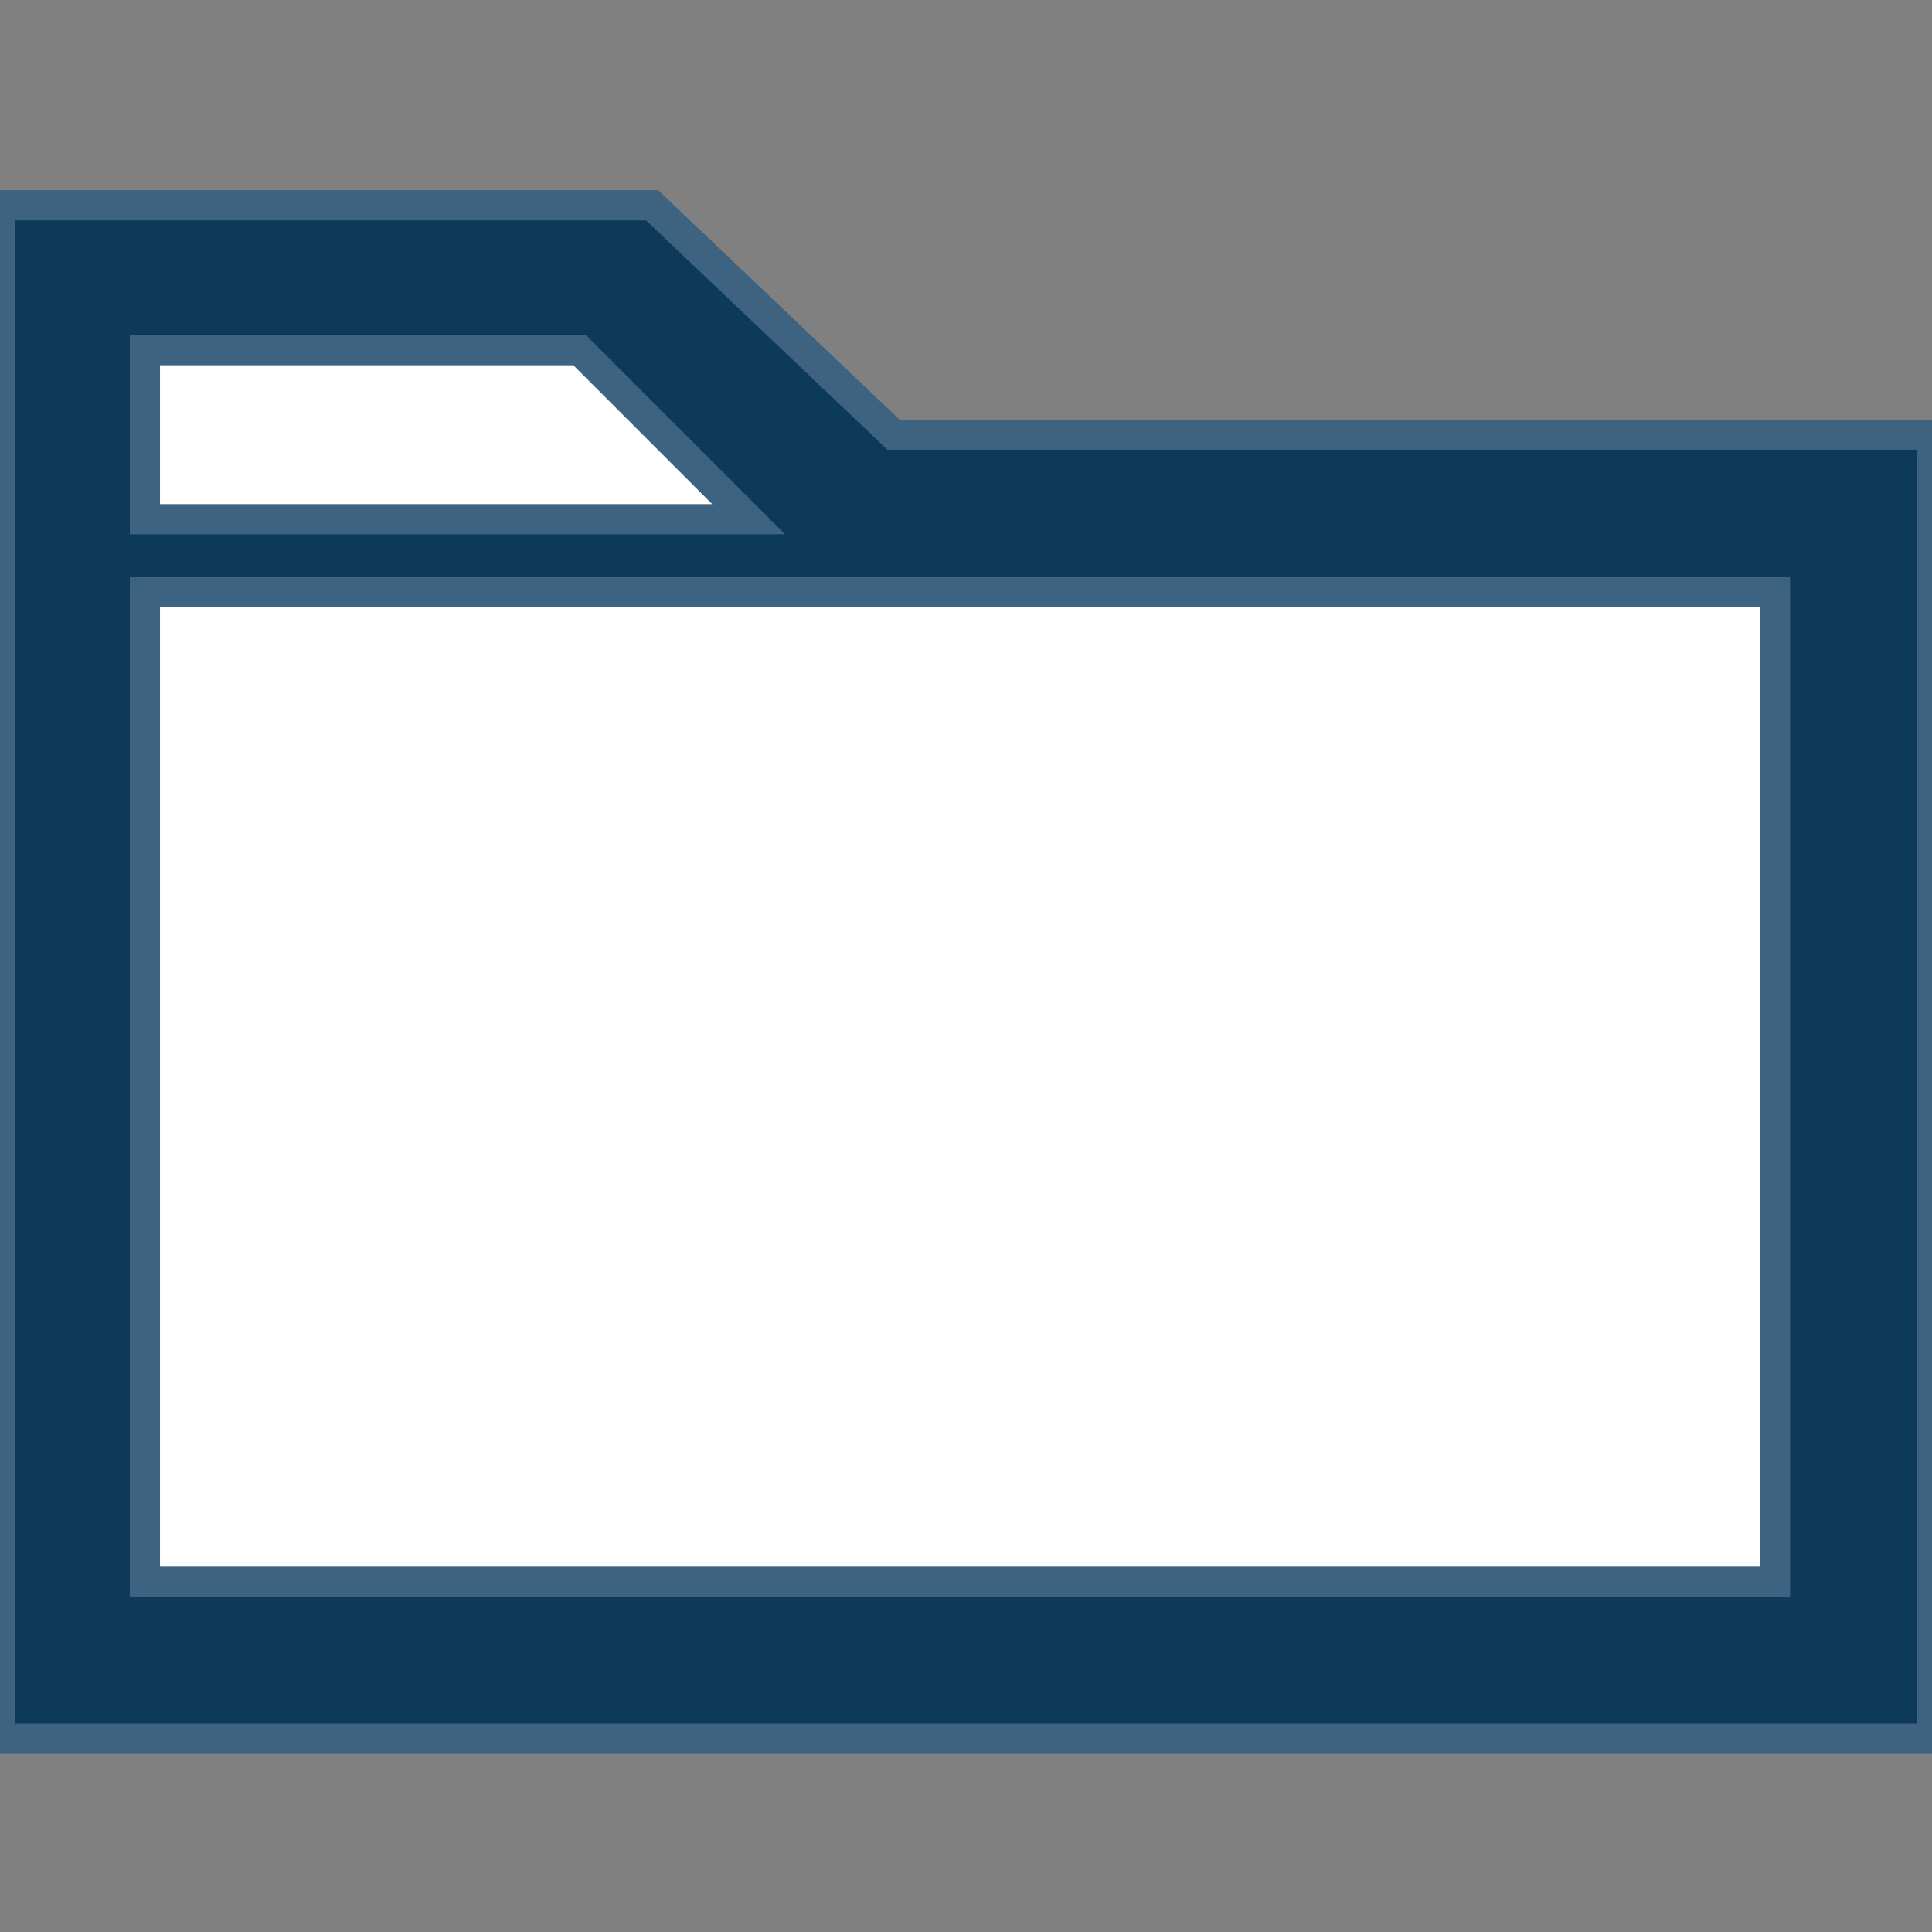 <?xml version="1.0" encoding="utf-8"?>
<!-- Generator: Adobe Illustrator 18.0.0, SVG Export Plug-In . SVG Version: 6.00 Build 0)  -->
<!DOCTYPE svg PUBLIC "-//W3C//DTD SVG 1.1//EN" "http://www.w3.org/Graphics/SVG/1.1/DTD/svg11.dtd">
<svg
    xmlns="http://www.w3.org/2000/svg"
    xml:space="preserve"
    enable-background="new 0 0 16 16"
    viewBox="0 0 16 16"
    y="0px"
    x="0px"
    height="16px"
    width="16px"
    version="1.1">
<rect x="0" y="0" width="16" height="16" fill="#808080" stroke="none"/>
<g id="Layer_2">
	<g id="Layer_2_1_">
		<rect fill="none" width="16" height="16"/>
	</g>
</g>
  <g id="art">
	<g>
		<polygon fill="#FFFFFF" points="0.5,2.3 0.5,13.6 15.5,13.6 15.5,4 6.6,3.8 5,2.3 		"/>
    <path fill="#0E3A5A" stroke="#3D6380" stroke-width="0.25" stroke-miterlimit="10" d="M7.4,3.6l-2-1.9H0v12.7h14.8h0.7H16V3.6H7.4
			z M1.2,2.9h3.6l1.4,1.4H1.2V2.9z M1.2,13.1V4.9h5.6h7.9v8.2H1.2z"/>
	</g>
</g>
</svg>
